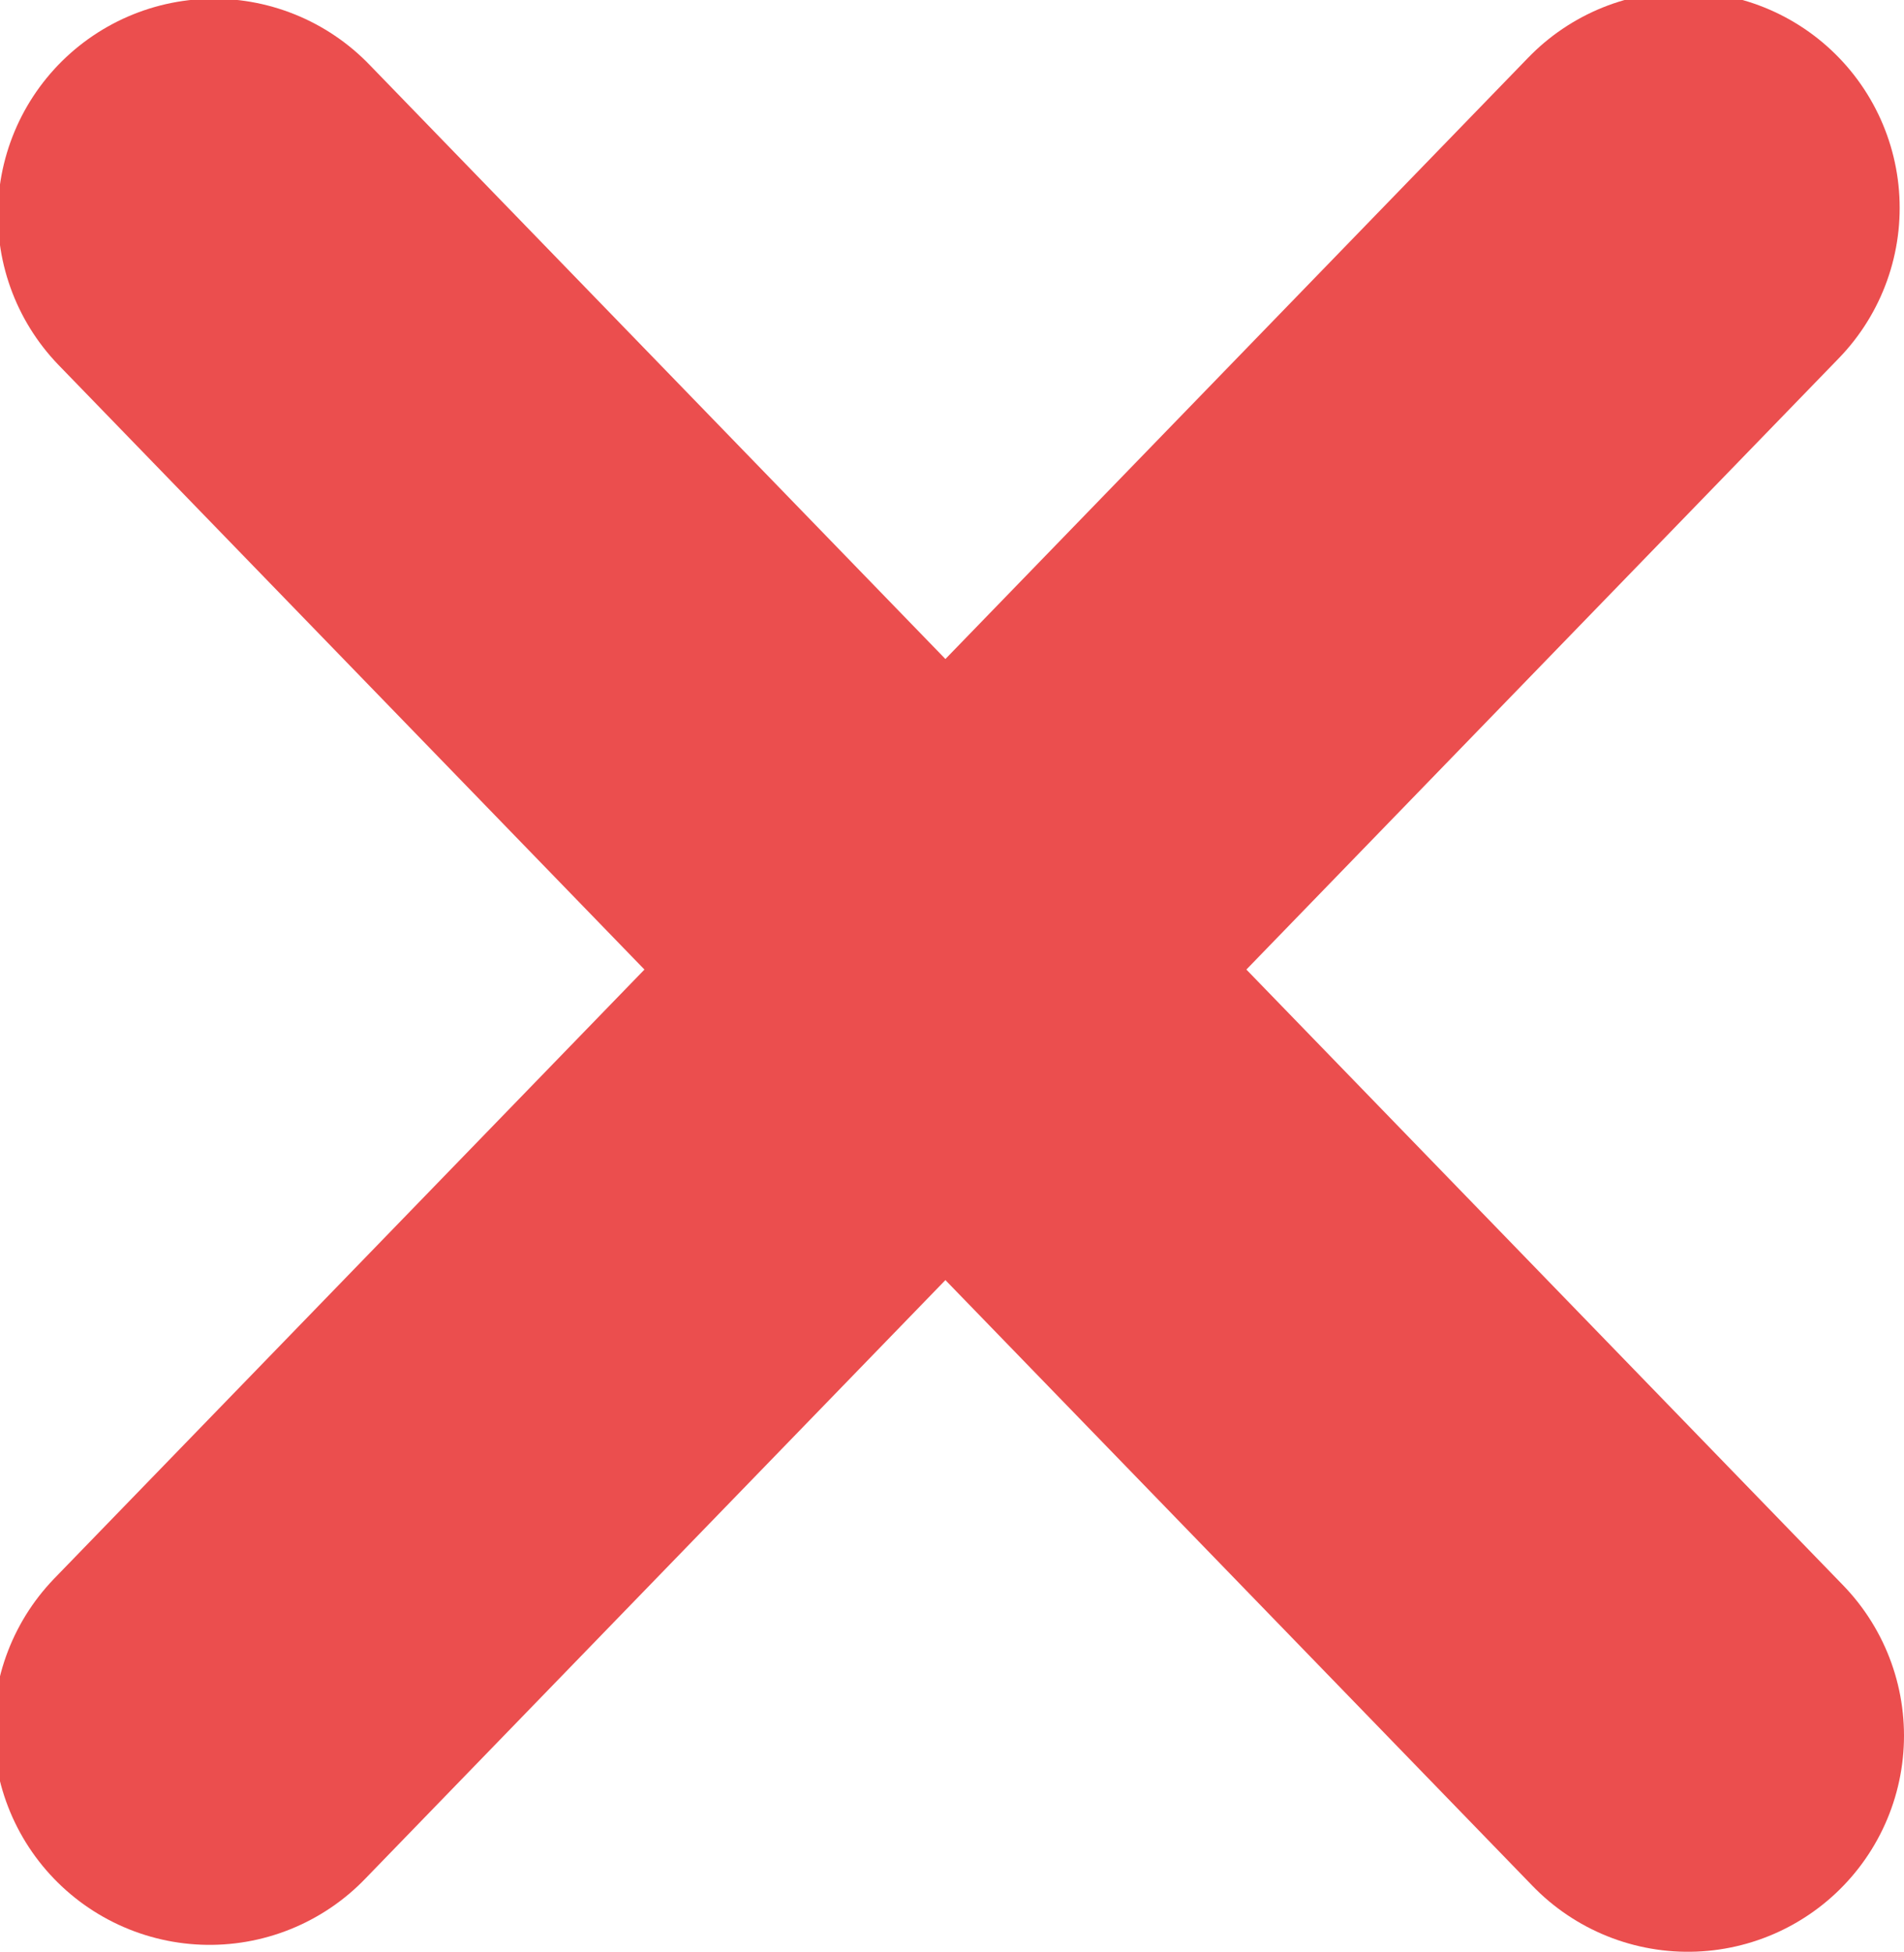 <svg xmlns="http://www.w3.org/2000/svg" width="8.81" height="9.032" viewBox="0 0 8.81 9.032">
  <defs>
    <style>
      .cls-1 {
        fill: none;
        stroke: #eb4e4e;
        stroke-linecap: round;
        stroke-width: 2px;
        fill-rule: evenodd;
      }
    </style>
  </defs>
  <path id="Forme_2_copie_4" data-name="Forme 2 copie 4" class="cls-1" d="M1121.52,498.275l6.82,7.037" transform="translate(-1120.53 -497.281)"/>
  <path id="Forme_2_copie_4" data-name="Forme 2 copie 4" class="cls-1" d="M1128.07,498.275l-6.82,7.037" transform="translate(-1120.28 -497.313)"/>

  </svg>
